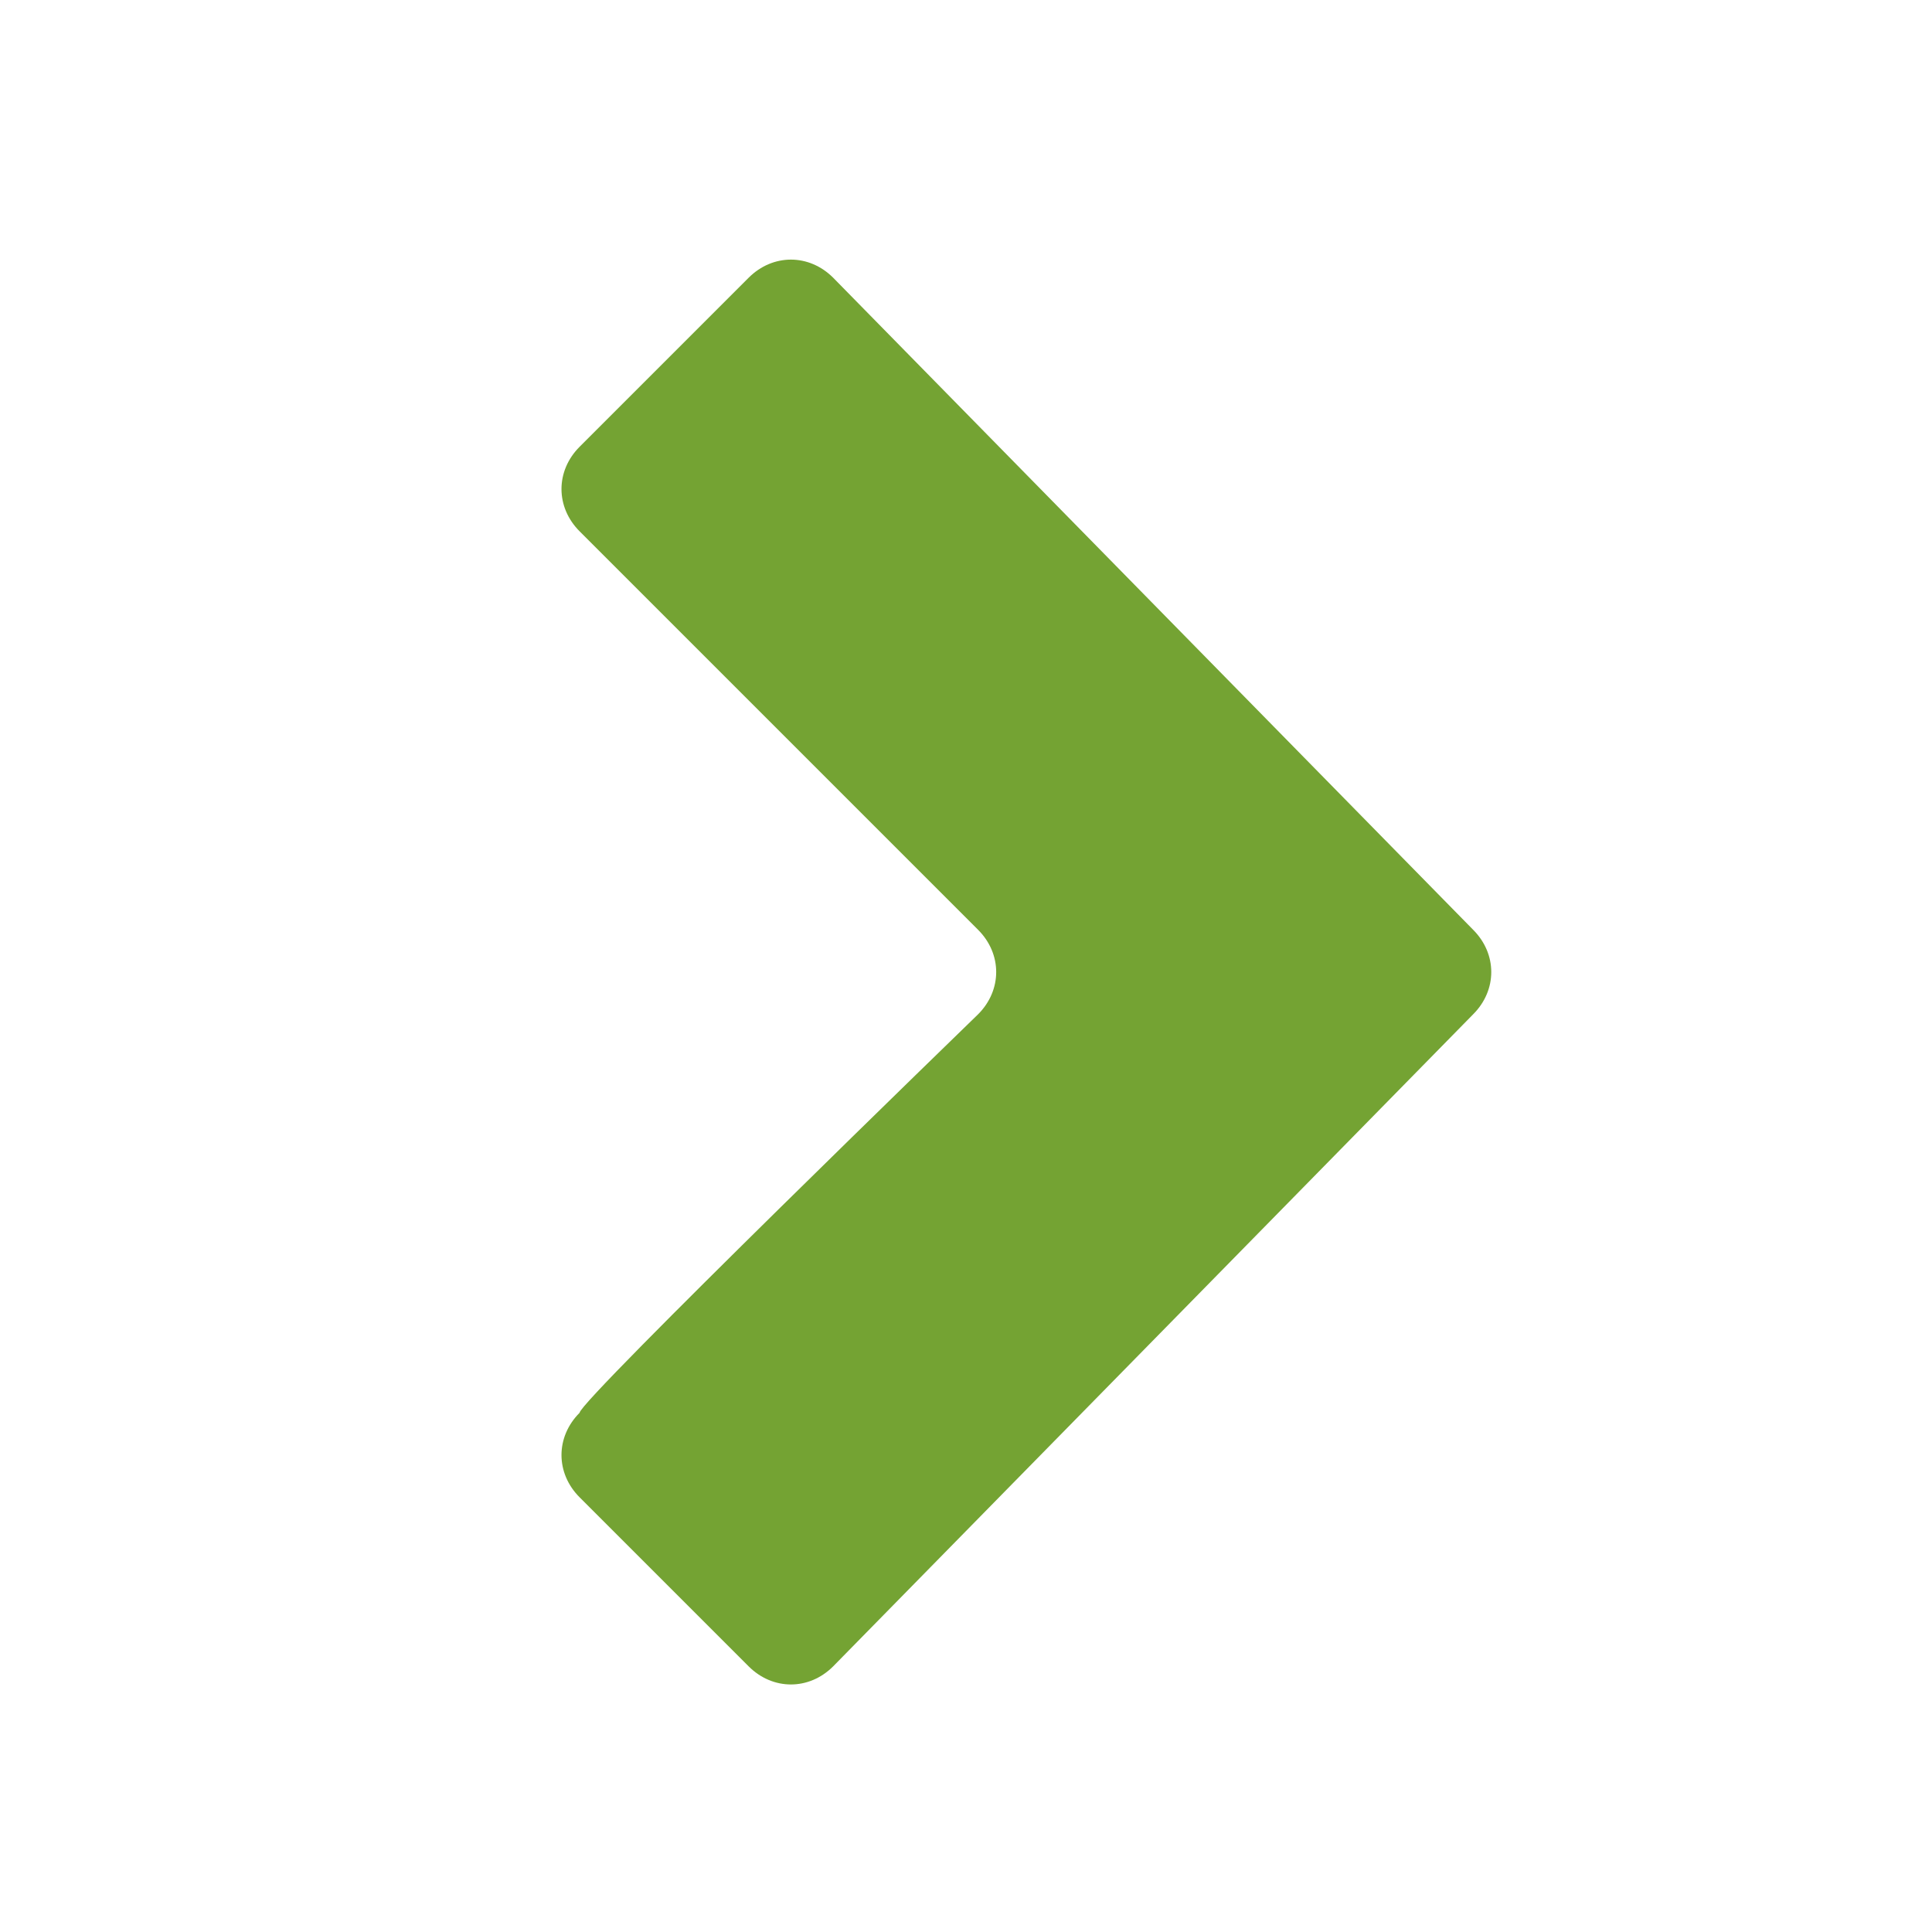 <?xml version="1.0" encoding="utf-8"?>
<!-- Generator: Adobe Illustrator 19.2.1, SVG Export Plug-In . SVG Version: 6.00 Build 0)  -->
<svg version="1.1" id="Layer_1" xmlns="http://www.w3.org/2000/svg" xmlns:xlink="http://www.w3.org/1999/xlink" x="0px" y="0px"
	 viewBox="0 0 16 16" style="enable-background:new 0 0 16 16;" xml:space="preserve">
<style type="text/css">
	.st0{fill:#74A333;}
</style>
<path class="st0" d="M8.1,8.4c0.2-0.2,0.2-0.5,0-0.7L4.8,4.4c-0.2-0.2-0.2-0.5,0-0.7l1.4-1.4c0.2-0.2,0.5-0.2,0.7,0l5.3,5.4
	c0.2,0.2,0.2,0.5,0,0.7l-5.3,5.4c-0.2,0.2-0.5,0.2-0.7,0l-1.4-1.4c-0.2-0.2-0.2-0.5,0-0.7C4.8,11.6,8.1,8.4,8.1,8.4z"/>
</svg>
